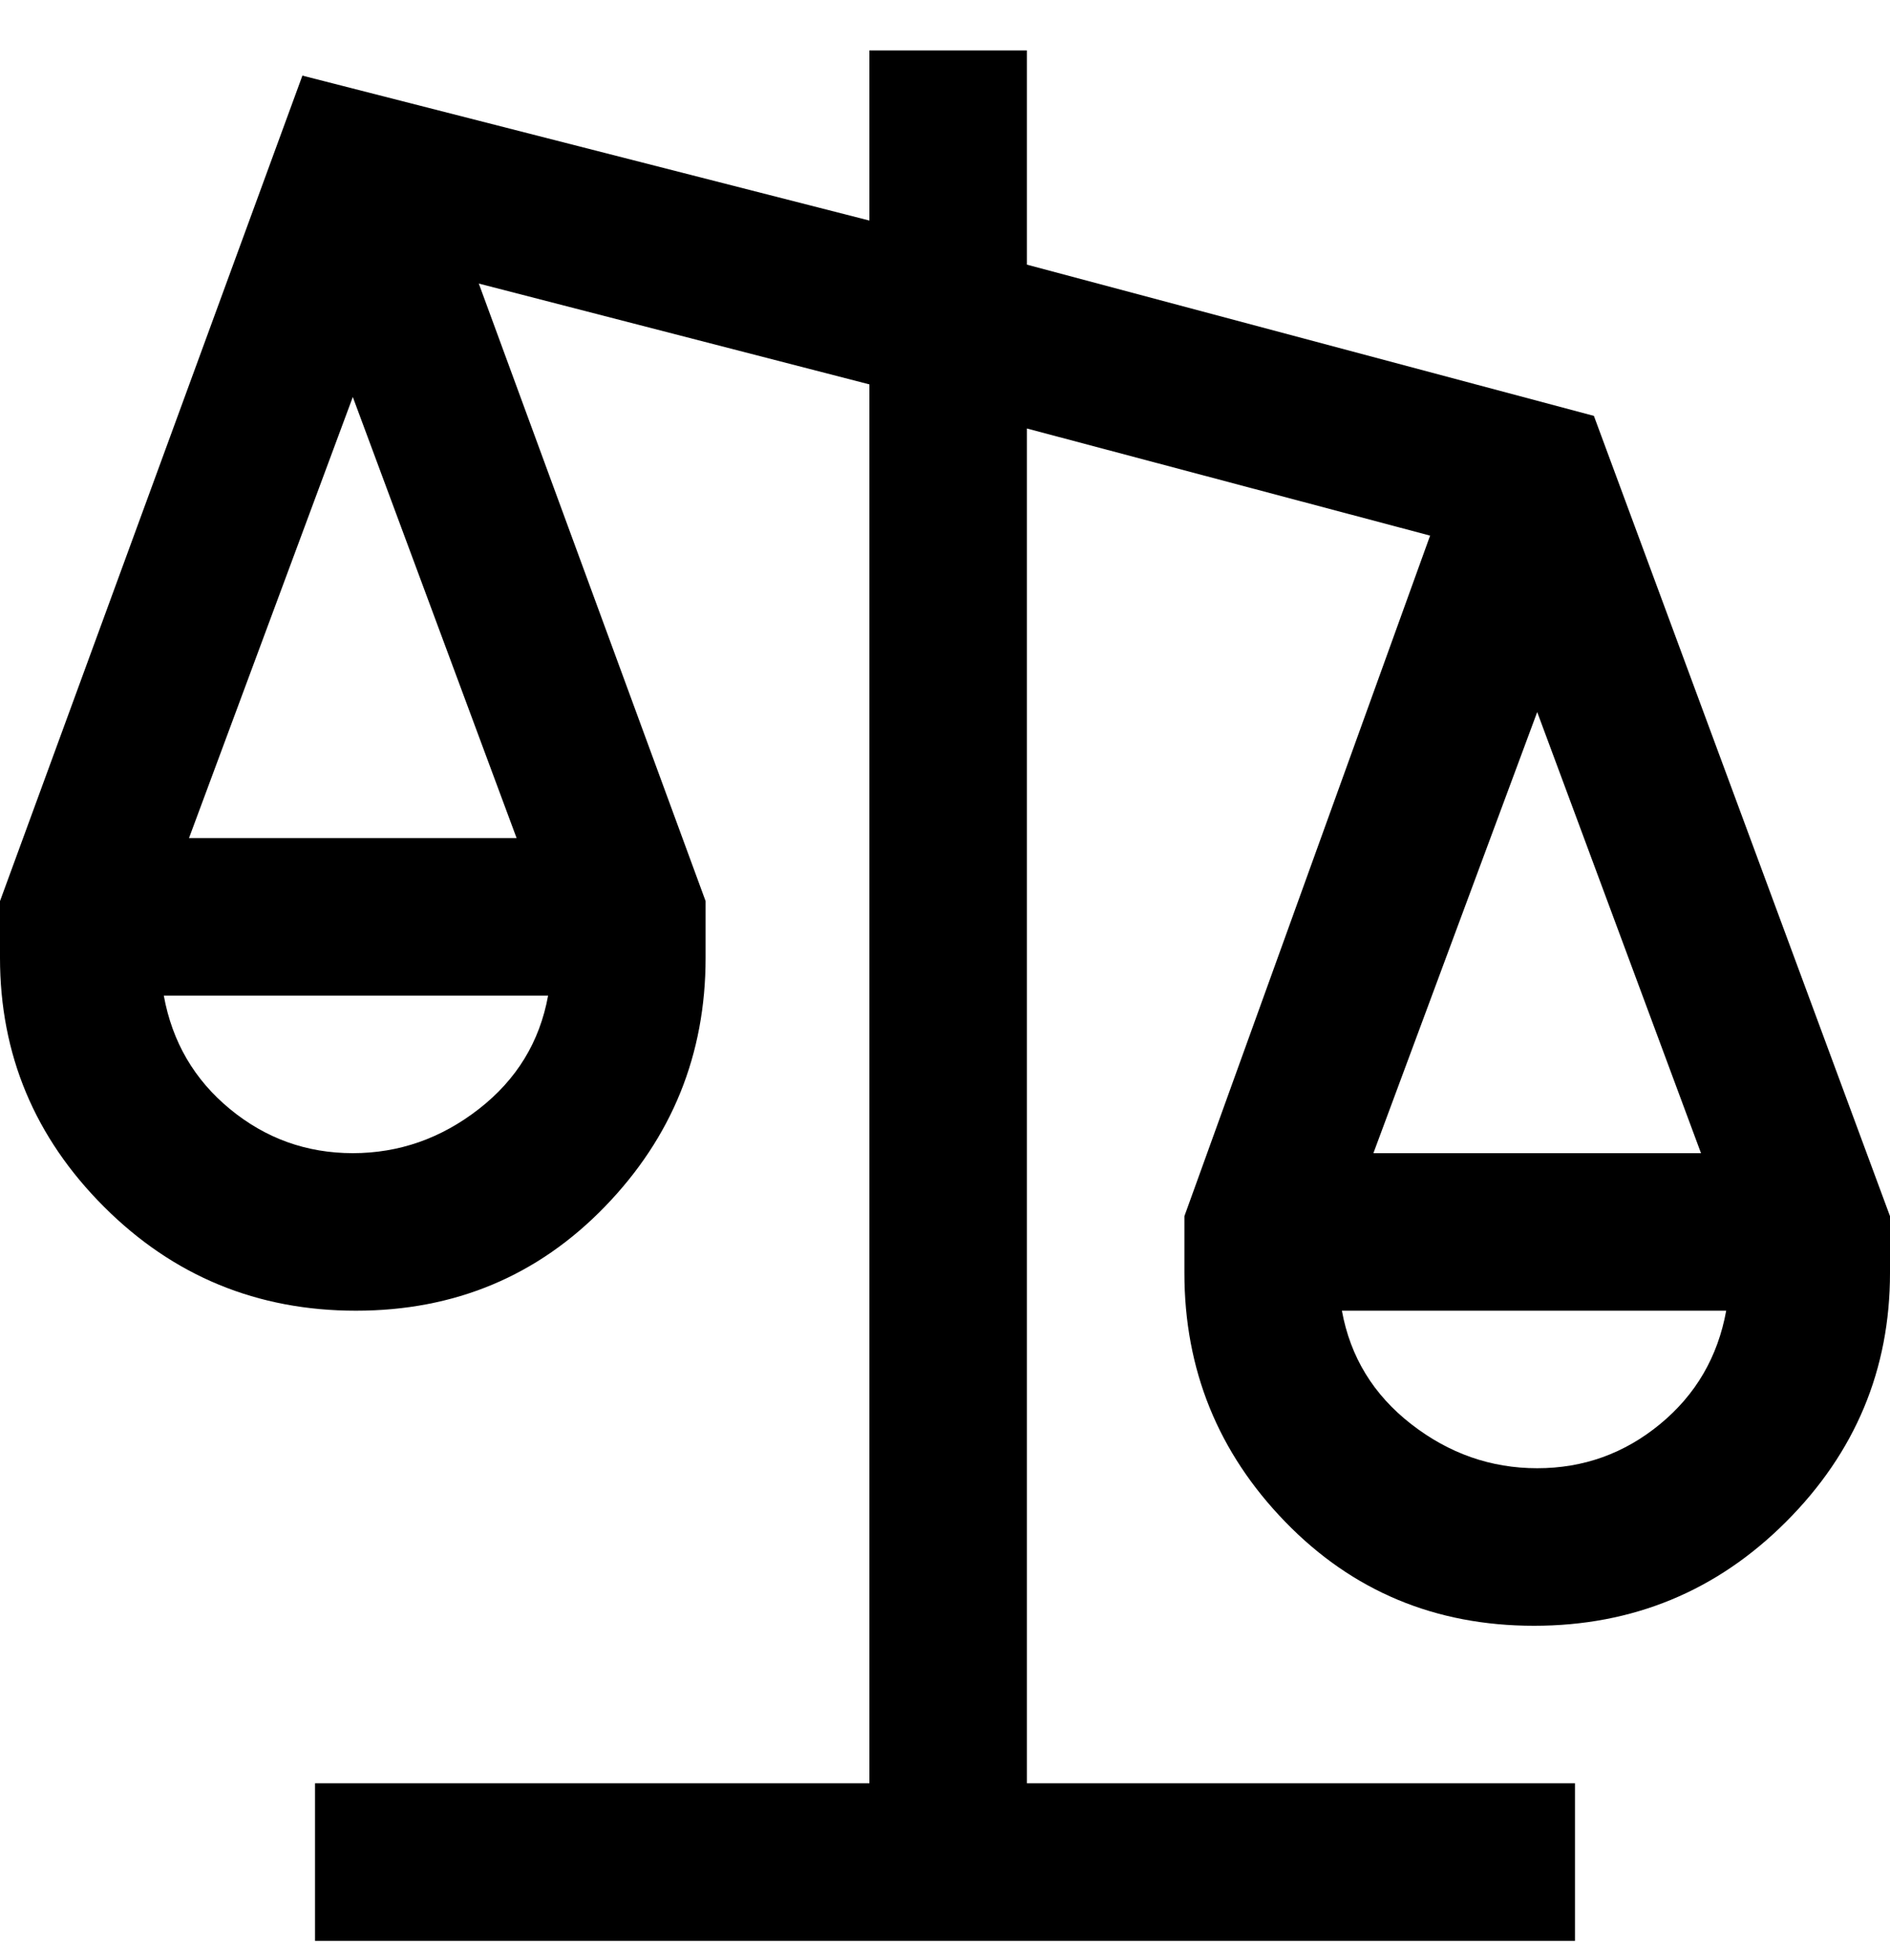 <svg viewBox="0 0 300 311" xmlns="http://www.w3.org/2000/svg"><path d="M253 66l-90-24V8h-25v27L48 12 0 143v9q0 23 16.5 39.5t40 16.5Q80 208 96 191.5t16-39.5v-9L76 45l62 16v222H50v25h200v-25h-87V68l64 17-39 108v9q0 23 16 39.5t39.5 16.5q23.5 0 40-16.5T300 202v-9L253 66zM56 183q-11 0-19.5-7T26 158h61q-2 11-11 18t-20 7zm26-50H30l26-70 26 70zm162-20l26 70h-52l26-70zm0 120q-11 0-20-7t-11-18h61q-2 11-10.5 18t-19.5 7z"/></svg>